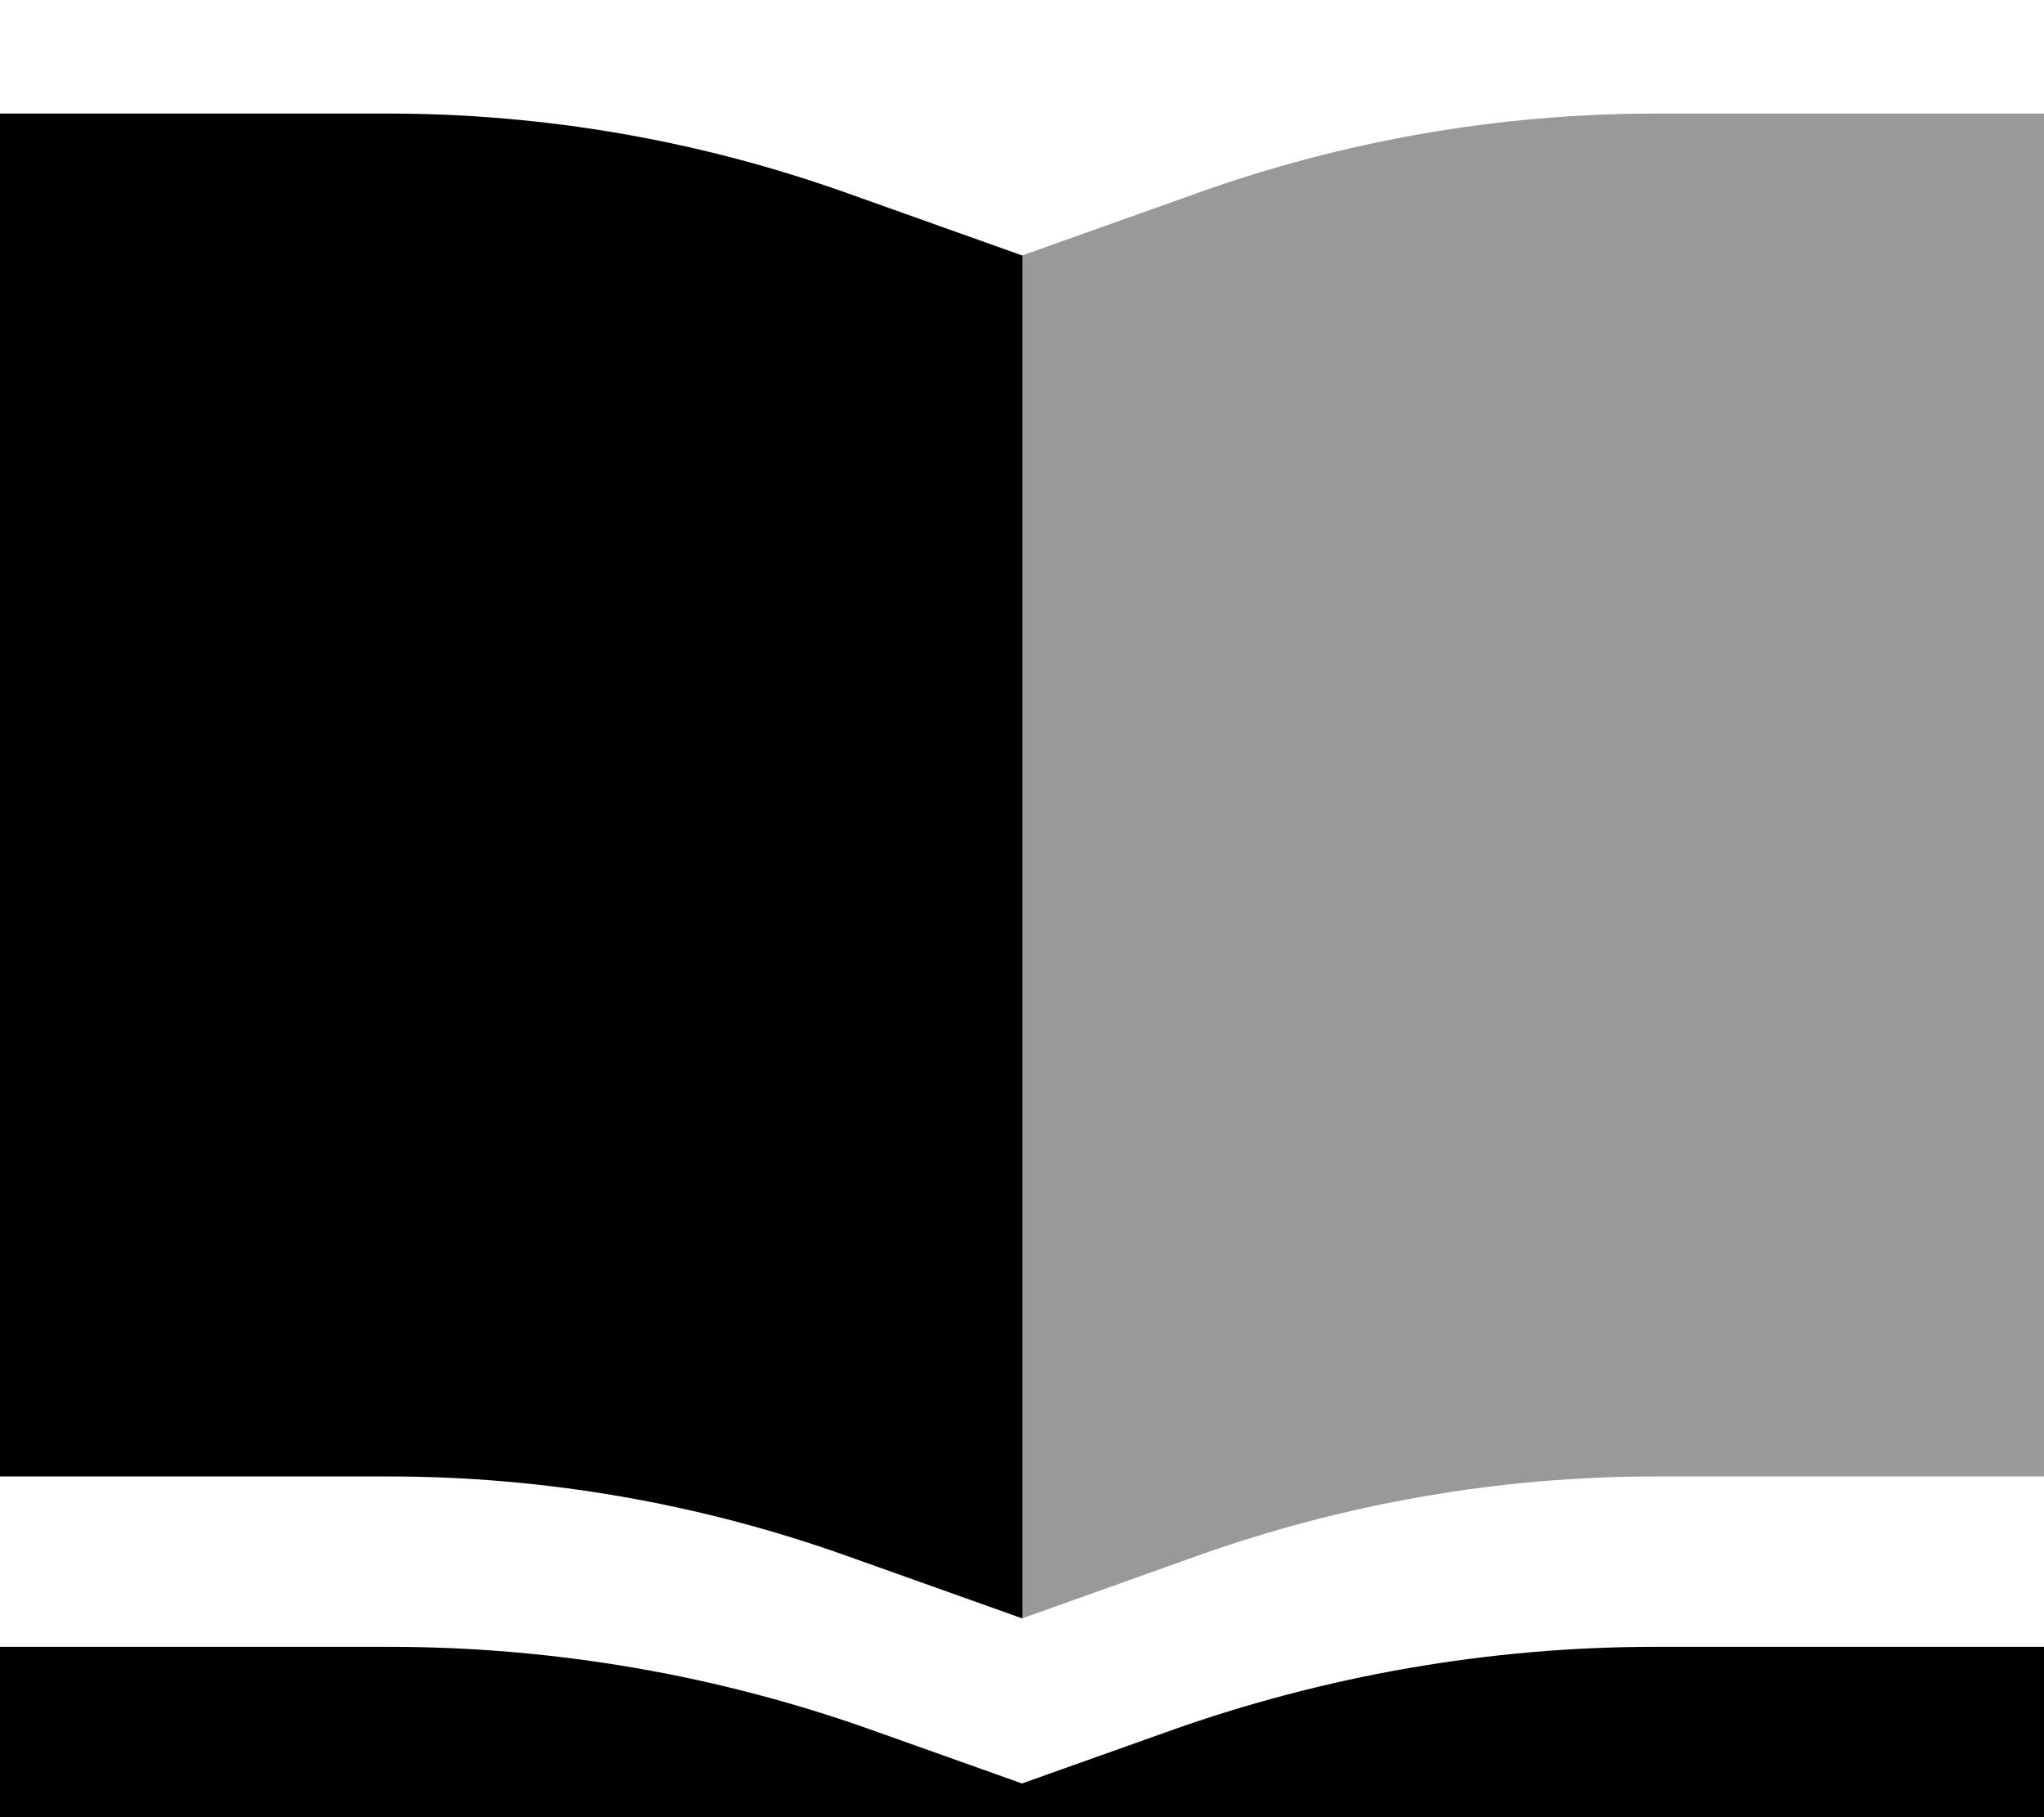 <svg xmlns="http://www.w3.org/2000/svg" viewBox="0 0 576 512"><!--! Font Awesome Pro 7.0.1 by @fontawesome - https://fontawesome.com License - https://fontawesome.com/license (Commercial License) Copyright 2025 Fonticons, Inc. --><path style="fill:currentColor;opacity:.4" d="M288 72l49.4-17.6C378.8 39.6 422.5 32 466.5 32l109.5 0 0 384-109.5 0c-44 0-87.7 7.6-129.2 22.4L288 456 288 72z"/><path style="fill:currentColor;opacity:1" d="M109.5 32c44 0 87.7 7.6 129.2 22.4l49.4 17.6 0 384-49.4-17.6C197.2 423.6 153.5 416 109.5 416L0 416 0 32 109.5 32zM24 464l85.5 0c46.8 0 93.2 8 137.2 23.8l41.3 14.7 41.3-14.7c44-15.7 90.5-23.8 137.2-23.8l109.5 0 0 48-109.5 0c-41.3 0-82.2 7.1-121.1 21l-49.4 17.6-8.1 2.9-8.1-2.9-49.4-17.6c-38.9-13.9-79.8-21-121.1-21L0 512 0 464 24 464z"/></svg>